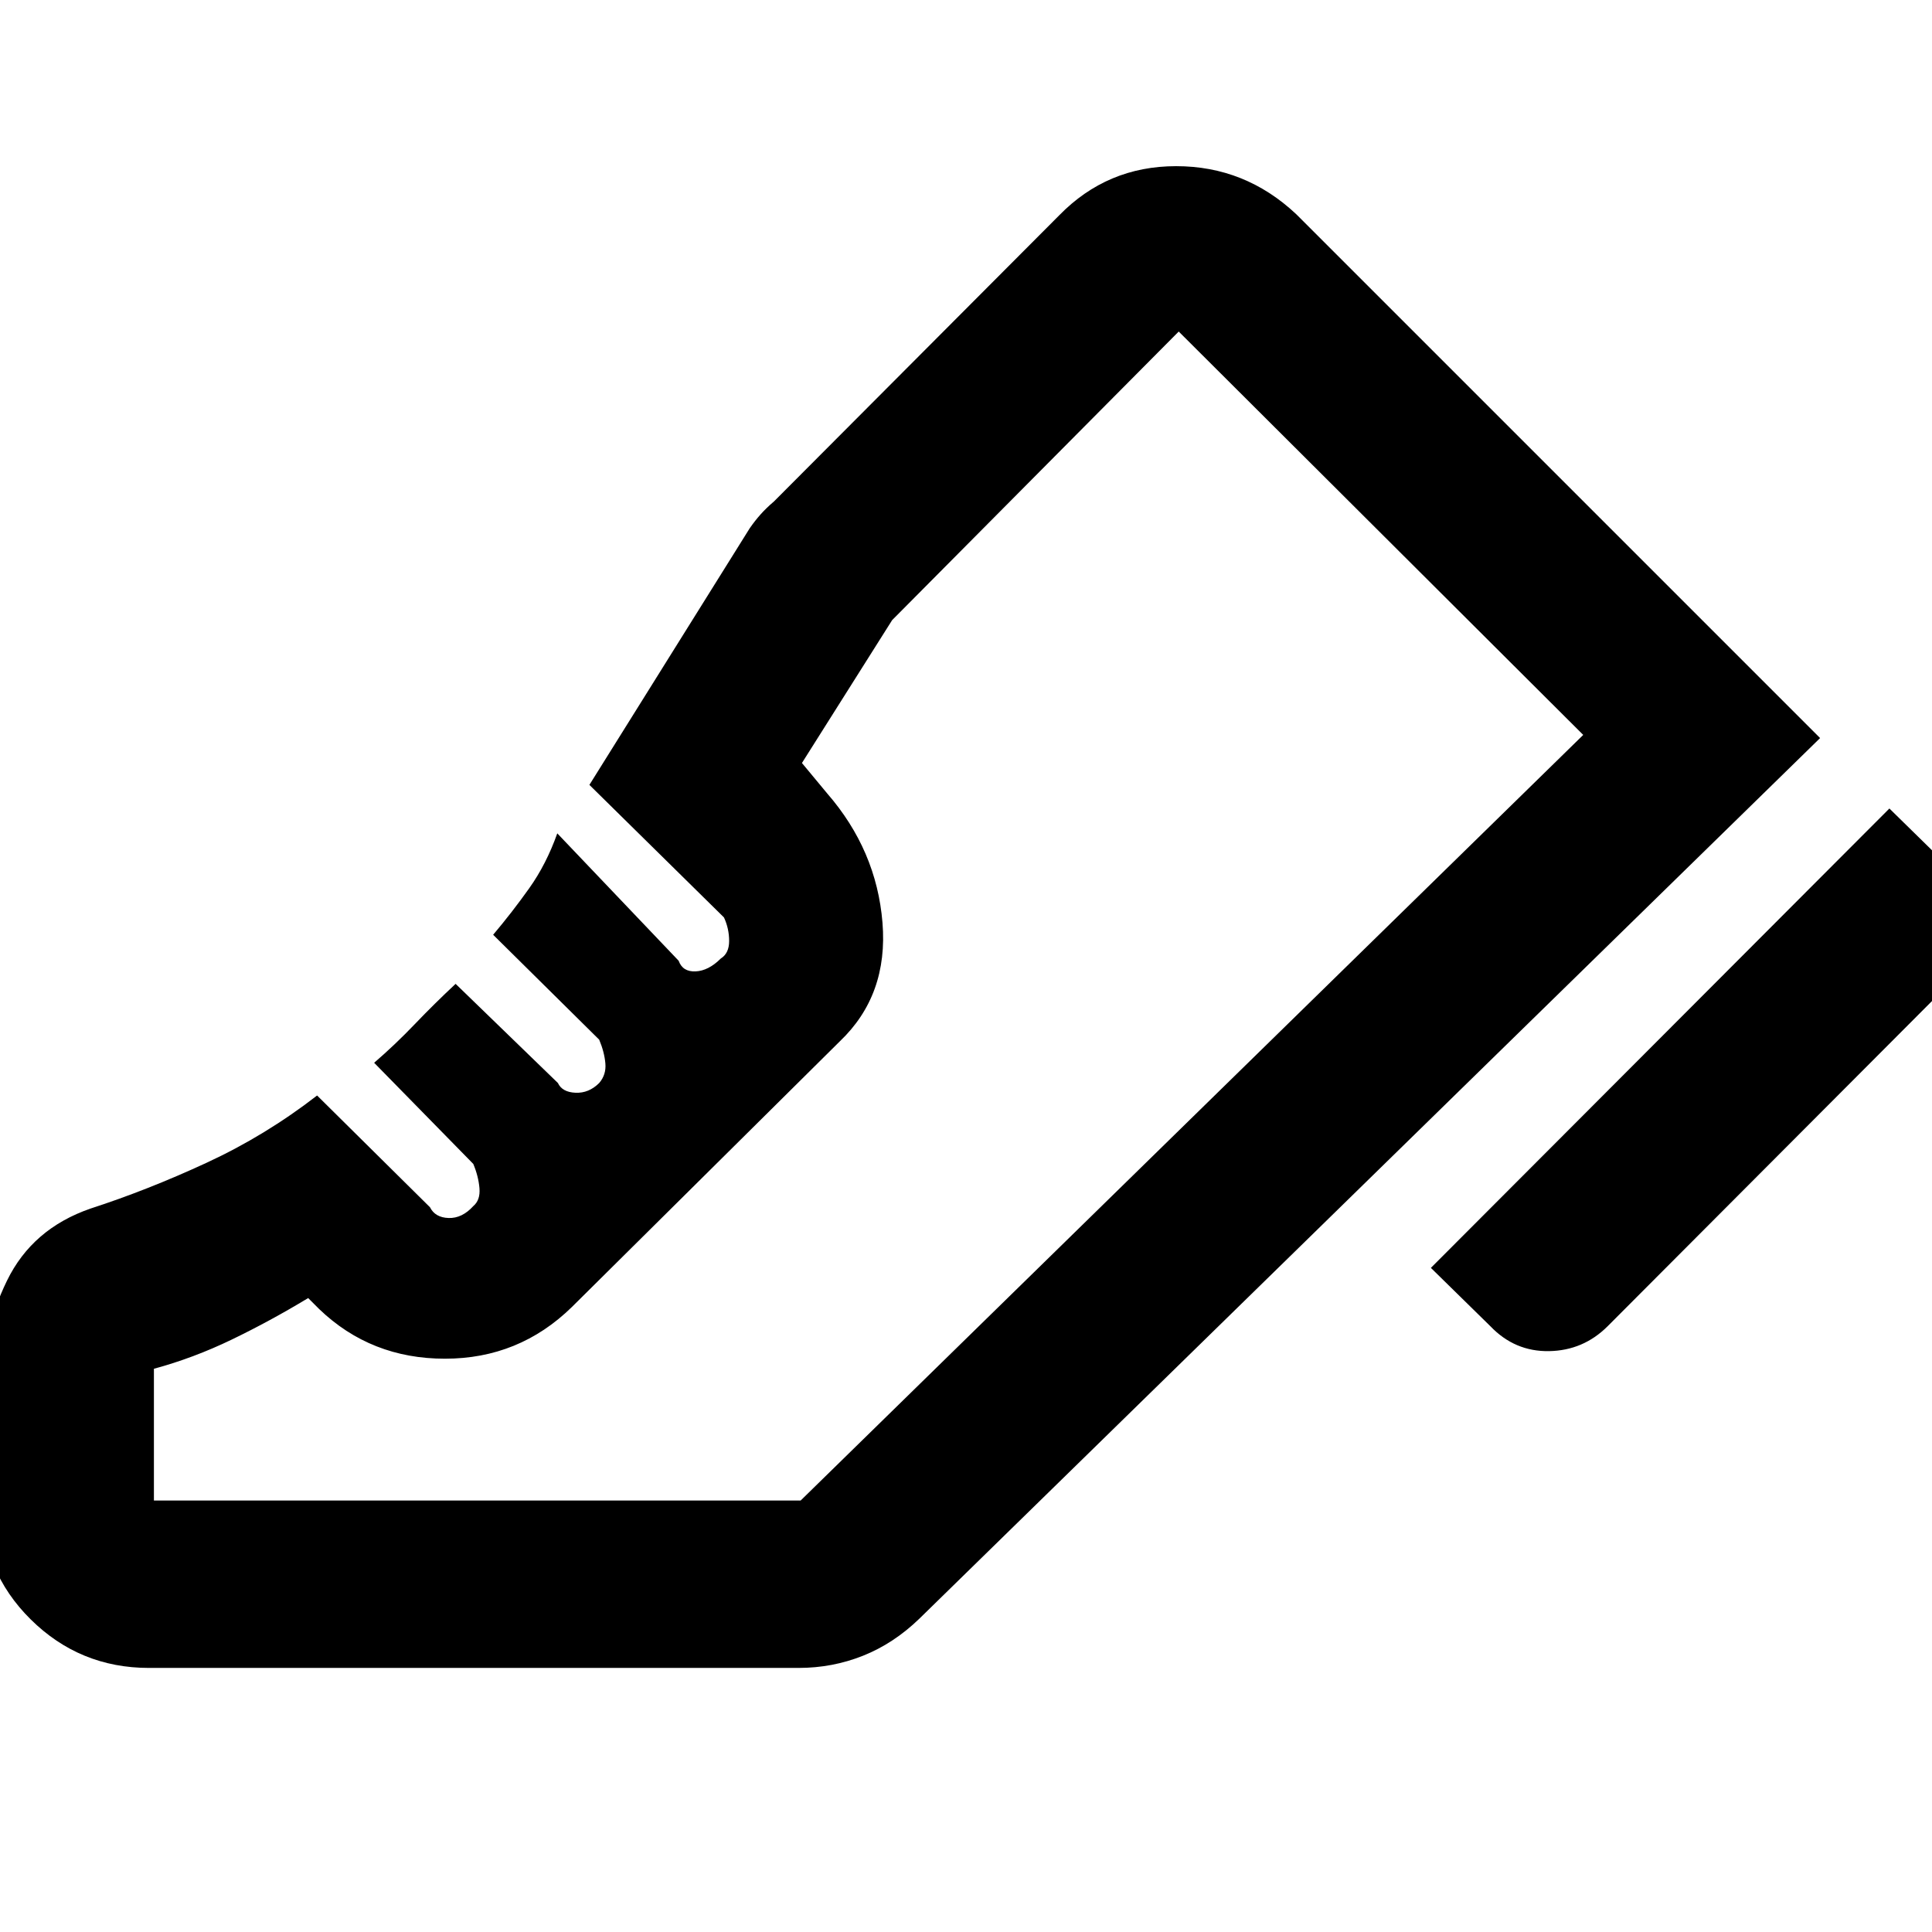 <svg xmlns="http://www.w3.org/2000/svg" height="48" viewBox="0 96 960 960" width="48"><path d="m711.001 726.001 227.827-228.262 28.956 28.391q12.131 12.696 12.131 30.24 0 17.543-12.131 29.239L798.871 754.957q-12.131 12.131-29.174 12.413-17.044.283-29.174-12.413l-29.522-28.956ZM-9.131 786.783q0-28.522 12.587-54.392 12.587-25.87 41.543-35.87 28.305-9.173 57.587-22.717 29.283-13.543 54.979-33.456l56.087 55.522q2.565 5.131 9.261 5.348 6.696.217 12.261-5.913 3.565-3 3.065-8.913t-3.065-12.044l-49.261-50.261q10.304-8.869 20.174-19.174 9.869-10.304 20.304-20.043l50.826 49.261q2.131 4.565 8.761 4.848 6.631.283 11.761-4.848 3.565-4.13 3.065-9.761-.5-5.63-3.065-11.761l-52.696-52.13q9.435-11.174 17.935-23.13 8.5-11.957 13.935-27.261l60.304 63.304q2 5.565 8.413 5.283 6.413-.283 12.544-6.413 4.13-2.566 4.13-8.696 0-6.131-2.565-11.696l-66.869-65.869 79.695-127.566q2.565-3.696 5.413-6.892 2.848-3.195 6.544-6.326l141.826-142.261q23.826-24.391 58.066-24.391 34.239 0 59.631 23.826l260.348 260.348L456.74 900.392q-12.696 12.261-27.892 18.326-15.196 6.066-32.022 6.066H74.043q-34.391 0-58.783-24.109Q-9.13 876.566-9.13 841.609v-54.826Zm406.957 54.826 388.87-380.435-388.87 380.435Zm-321.348 0h321.348l388.87-380.435-201-200.435L443.305 404.13l-44.826 71.001L411 490.218q24.565 28.261 27.5 64.239 2.935 35.978-21.196 58.978l-133.13 132q-26.261 25.696-63.087 25.696-36.827 0-62.522-24.696l-5.435-5.434q-19 11.478-38.022 20.651-19.022 9.174-38.63 14.478v65.479Z"/></svg>